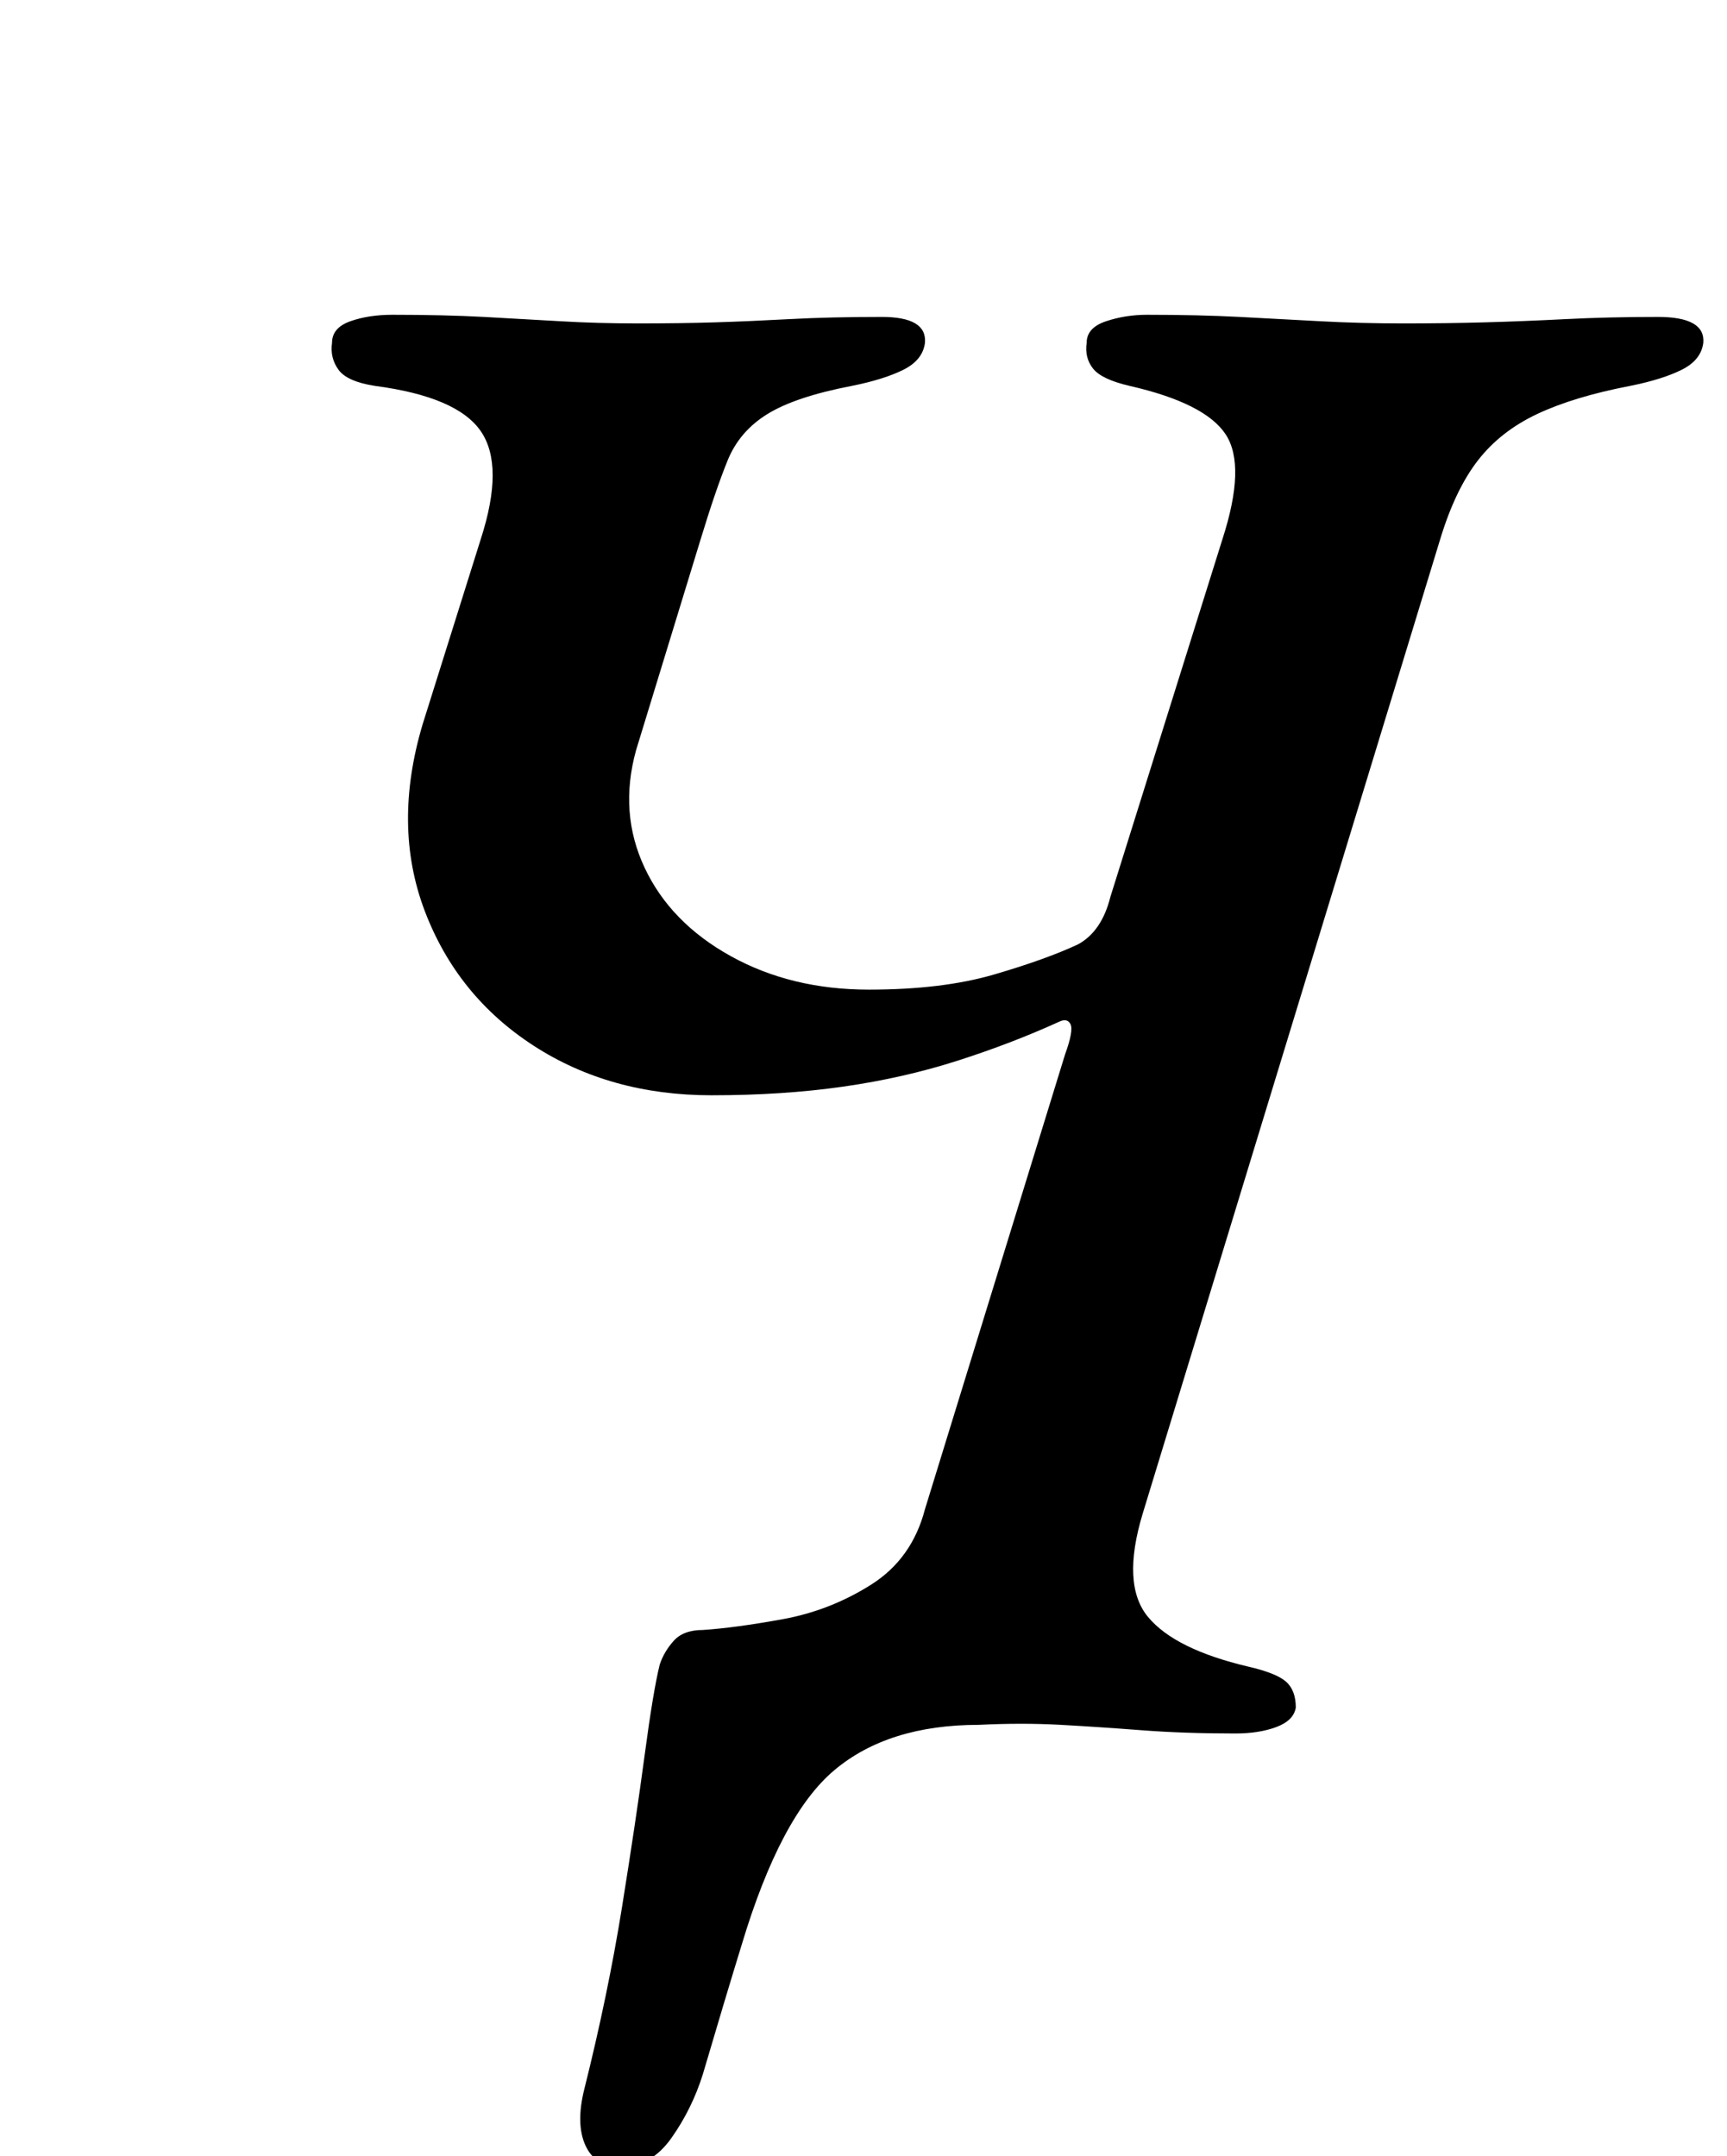 <?xml version="1.0" standalone="no"?>
<!DOCTYPE svg PUBLIC "-//W3C//DTD SVG 1.1//EN" "http://www.w3.org/Graphics/SVG/1.1/DTD/svg11.dtd" >
<svg xmlns="http://www.w3.org/2000/svg" xmlns:xlink="http://www.w3.org/1999/xlink" version="1.1" viewBox="-10 0 801 1000">
  <g transform="matrix(1 0 0 -1 0 800)">
   <path fill="currentColor"
d="M278 -205q-12 0 -16.5 10t-0.5 26q11 44 17.5 84.5t10.5 70.5t7 42q2 6 6.5 11t13.5 5q15 1 37 5t41 16t25 35l65 211q4 11 2.5 14t-5.5 1q-22 -10 -47 -18t-53 -12t-61 -4q-47 0 -82.5 23t-50.5 62.5t-1 86.5l27 86q11 34 0 50t-49 21q-13 2 -17 7.5t-3 12.5q0 7 8.5 10
t19.5 3q24 0 42.5 -1t35.5 -2t36 -1q20 0 36 0.5t34.5 1.5t42.5 1q21 0 20 -12q-1 -8 -10 -12.5t-24 -7.5q-26 -5 -39 -13t-18.5 -21.5t-12.5 -36.5l-30 -98q-8 -29 4 -54.5t40 -41t64 -15.5q34 0 58 7t39 14q11 6 15 22l52 166q11 34 1.5 48.5t-44.5 22.5q-13 3 -17 8
t-3 12q0 7 9 10t19 3q24 0 43 -1t37.5 -2t38.5 -1t38 0.5t37.5 1.5t42.5 1q22 0 21 -12q-1 -8 -10 -12.5t-24 -7.5q-26 -5 -43 -13t-27.5 -21.5t-17.5 -36.5l-138 -452q-10 -33 2.5 -48t46.5 -23q13 -3 17.5 -7t4.5 -12q-1 -6 -9 -9t-19 -3q-24 0 -43.5 1.5t-37.5 2.5t-38 0
q-42 0 -67 -21t-43 -81q-4 -13 -8.5 -28t-9.5 -32q-5 -16 -14.5 -29.5t-23.5 -13.5z" />
  </g>

</svg>
